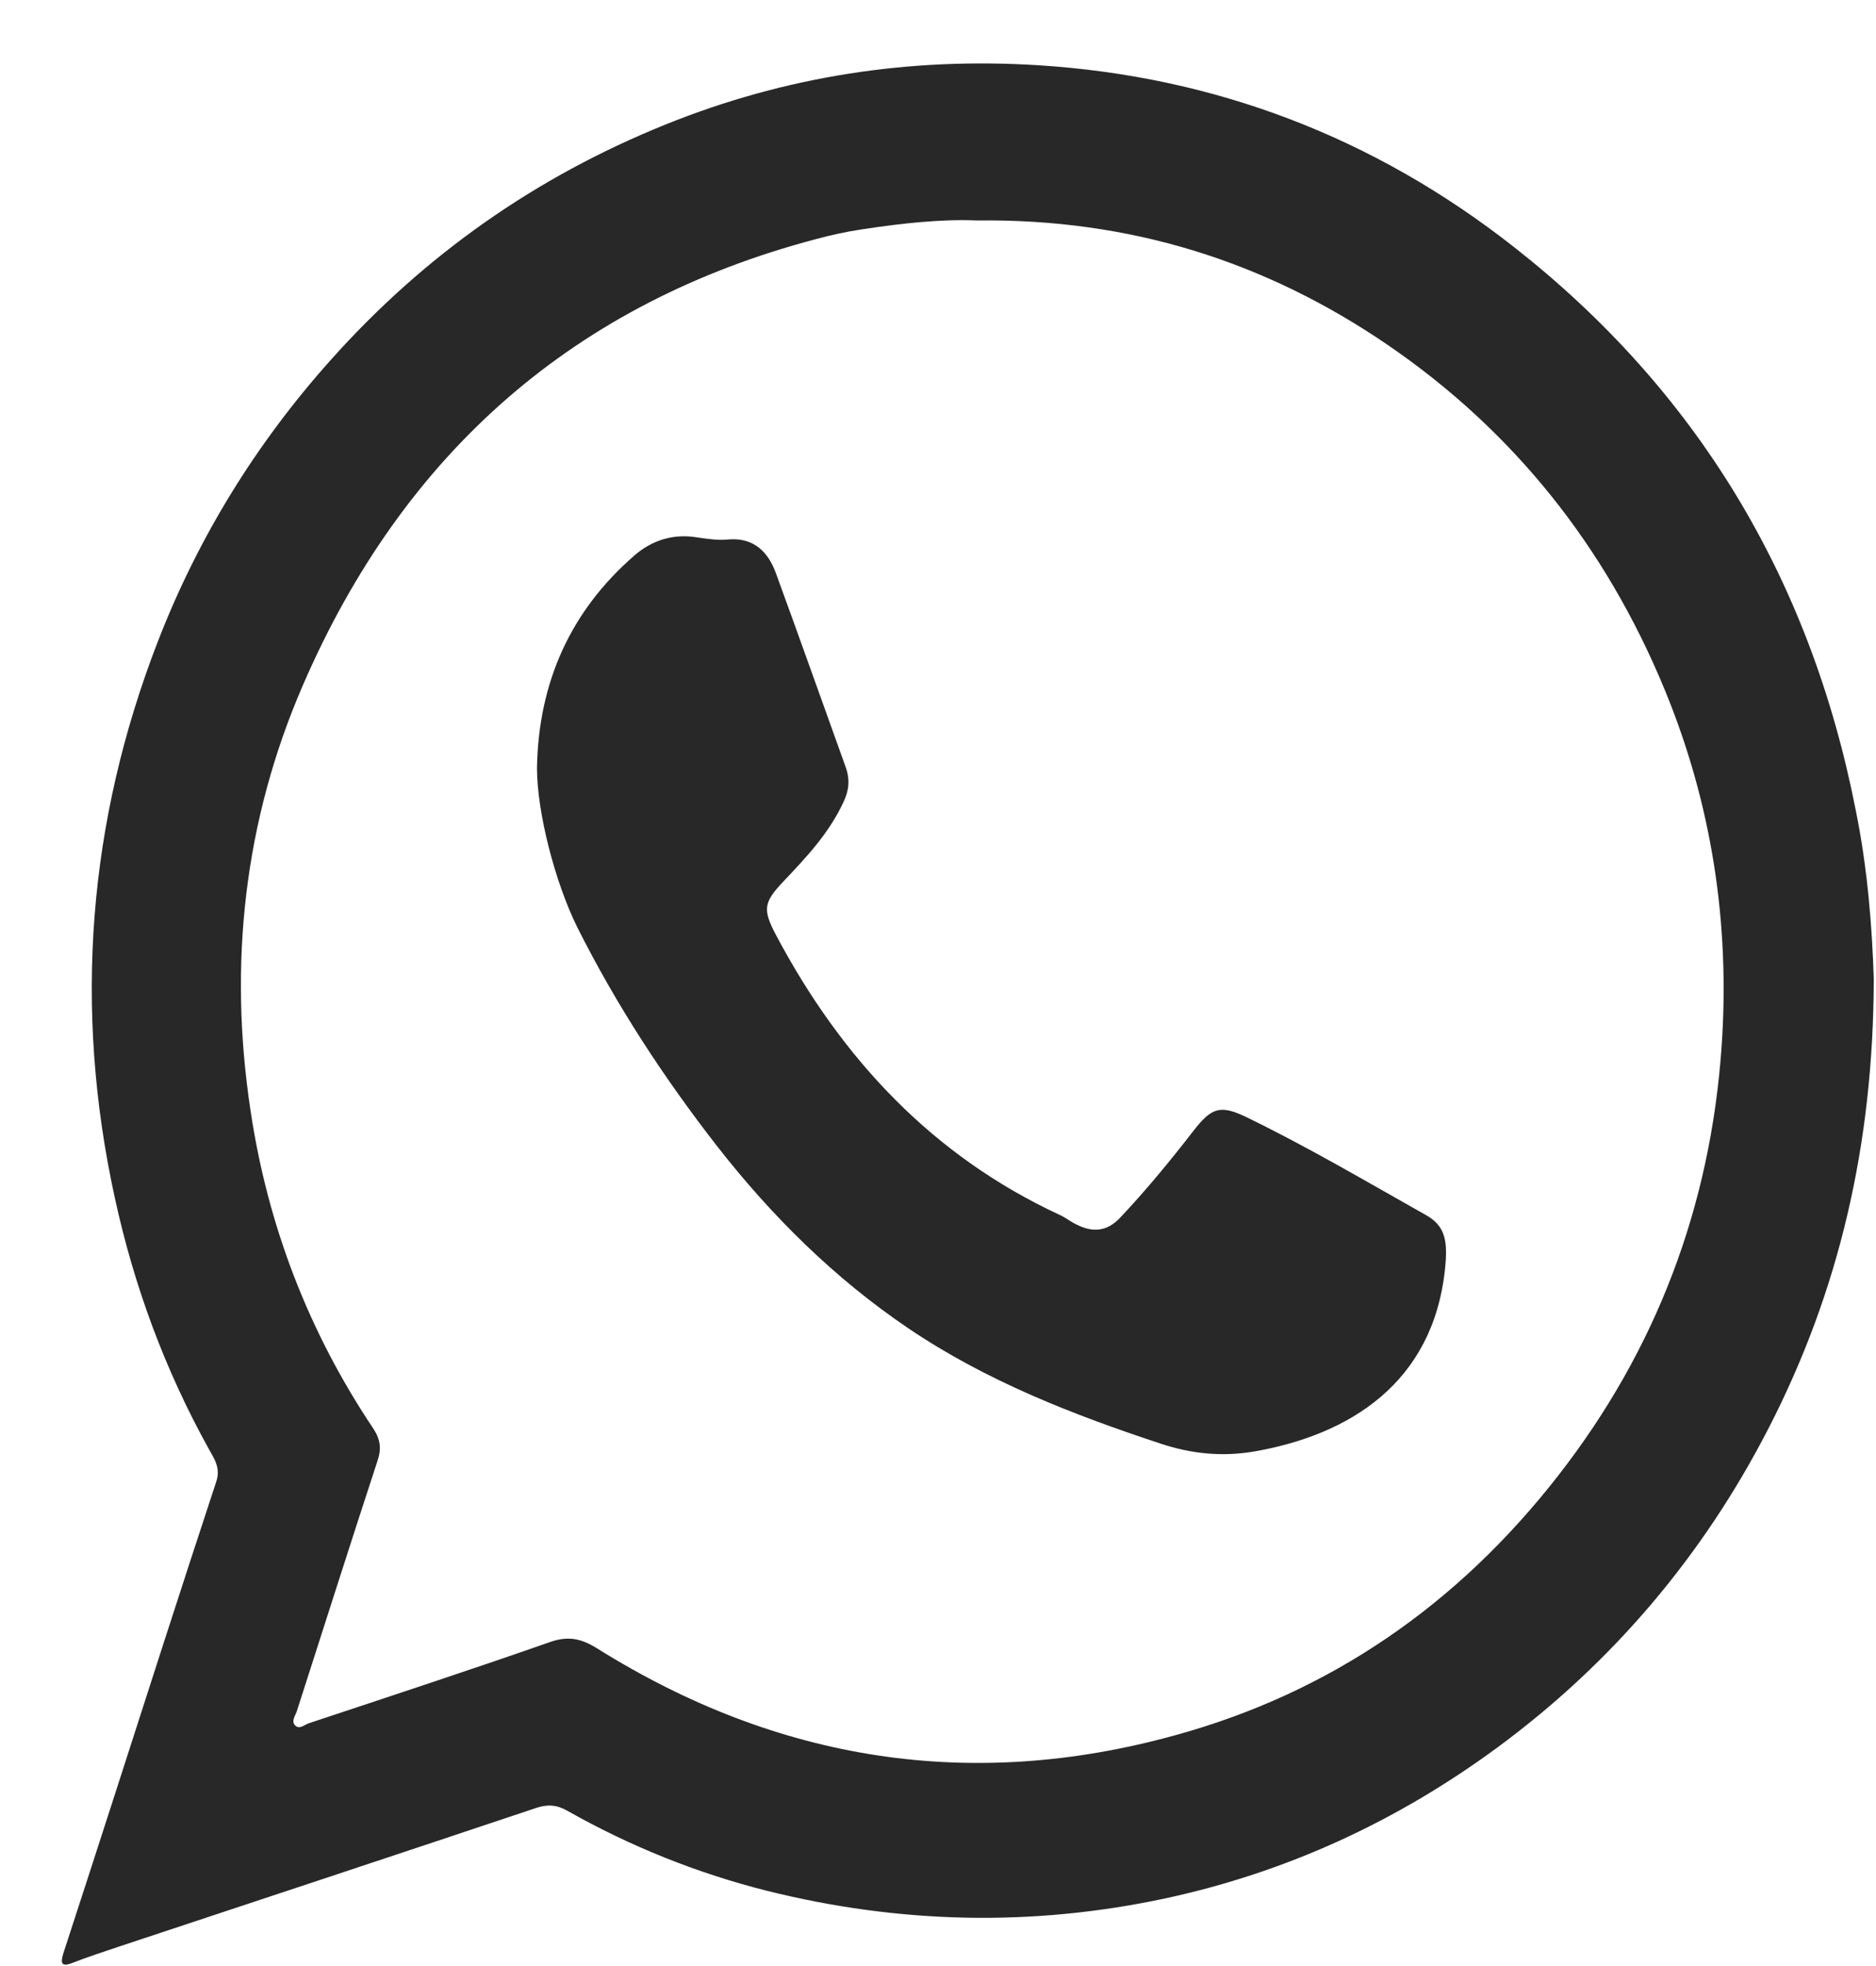 <svg width="21" height="22" viewBox="0 0 21 22" fill="none" xmlns="http://www.w3.org/2000/svg">
<path d="M20.975 10.957C20.971 12.815 20.583 14.454 19.8 15.977C19.062 17.414 18.043 18.611 16.761 19.555C15.635 20.383 14.402 20.949 13.054 21.241C11.561 21.562 10.069 21.528 8.589 21.159C7.805 20.962 7.055 20.661 6.35 20.262C6.23 20.194 6.127 20.189 5.999 20.232C4.445 20.752 2.89 21.266 1.336 21.781C1.158 21.841 0.985 21.897 0.808 21.966C0.684 22.013 0.676 21.966 0.709 21.858C0.89 21.305 1.068 20.752 1.249 20.194C1.637 18.988 2.024 17.783 2.42 16.582C2.474 16.423 2.395 16.32 2.334 16.208C1.847 15.329 1.501 14.394 1.286 13.407C0.82 11.279 0.985 9.194 1.769 7.173C2.222 6.006 2.87 4.96 3.698 4.033C4.754 2.849 6.003 1.978 7.446 1.395C8.795 0.85 10.188 0.64 11.623 0.73C13.59 0.854 15.38 1.532 16.951 2.767C18.983 4.363 20.262 6.461 20.773 9.065C20.909 9.73 20.958 10.404 20.975 10.957ZM10.935 2.467C10.551 2.45 10.102 2.497 9.652 2.566C9.475 2.592 9.302 2.63 9.129 2.677C6.449 3.385 4.523 5.05 3.389 7.671C2.733 9.185 2.556 10.786 2.804 12.424C2.997 13.72 3.459 14.913 4.181 15.989C4.259 16.11 4.271 16.213 4.226 16.346C3.921 17.276 3.624 18.212 3.323 19.147C3.307 19.198 3.257 19.259 3.303 19.306C3.348 19.357 3.406 19.302 3.455 19.284C4.358 18.984 5.261 18.688 6.156 18.375C6.362 18.302 6.51 18.336 6.688 18.448C8.712 19.713 10.877 20.048 13.157 19.417C14.889 18.941 16.316 17.959 17.445 16.509C18.538 15.106 19.148 13.501 19.272 11.708C19.367 10.331 19.161 8.992 18.633 7.714C17.969 6.105 16.934 4.818 15.536 3.861C14.167 2.926 12.654 2.446 10.935 2.467Z" fill="#282828"/>
<path d="M6.011 8.593C6.028 7.628 6.391 6.834 7.1 6.217C7.302 6.041 7.545 5.968 7.813 6.015C7.929 6.032 8.048 6.049 8.16 6.036C8.44 6.015 8.601 6.178 8.687 6.418C8.951 7.139 9.207 7.864 9.467 8.585C9.516 8.722 9.504 8.846 9.442 8.975C9.281 9.323 9.026 9.593 8.77 9.863C8.547 10.099 8.535 10.176 8.687 10.464C9.425 11.854 10.444 12.935 11.854 13.591C11.924 13.621 11.986 13.673 12.052 13.703C12.229 13.793 12.39 13.784 12.539 13.626C12.827 13.321 13.095 12.995 13.355 12.66C13.557 12.399 13.652 12.36 13.936 12.493C14.629 12.828 15.289 13.218 15.961 13.596C16.183 13.72 16.208 13.892 16.175 14.205C16.039 15.479 15.103 16.058 14.035 16.243C13.677 16.303 13.338 16.268 13 16.157C12.011 15.831 11.038 15.453 10.164 14.861C9.347 14.308 8.646 13.617 8.032 12.832C7.434 12.064 6.902 11.253 6.461 10.374C6.213 9.872 6.011 9.091 6.011 8.593Z" fill="#282828"/>
</svg>
